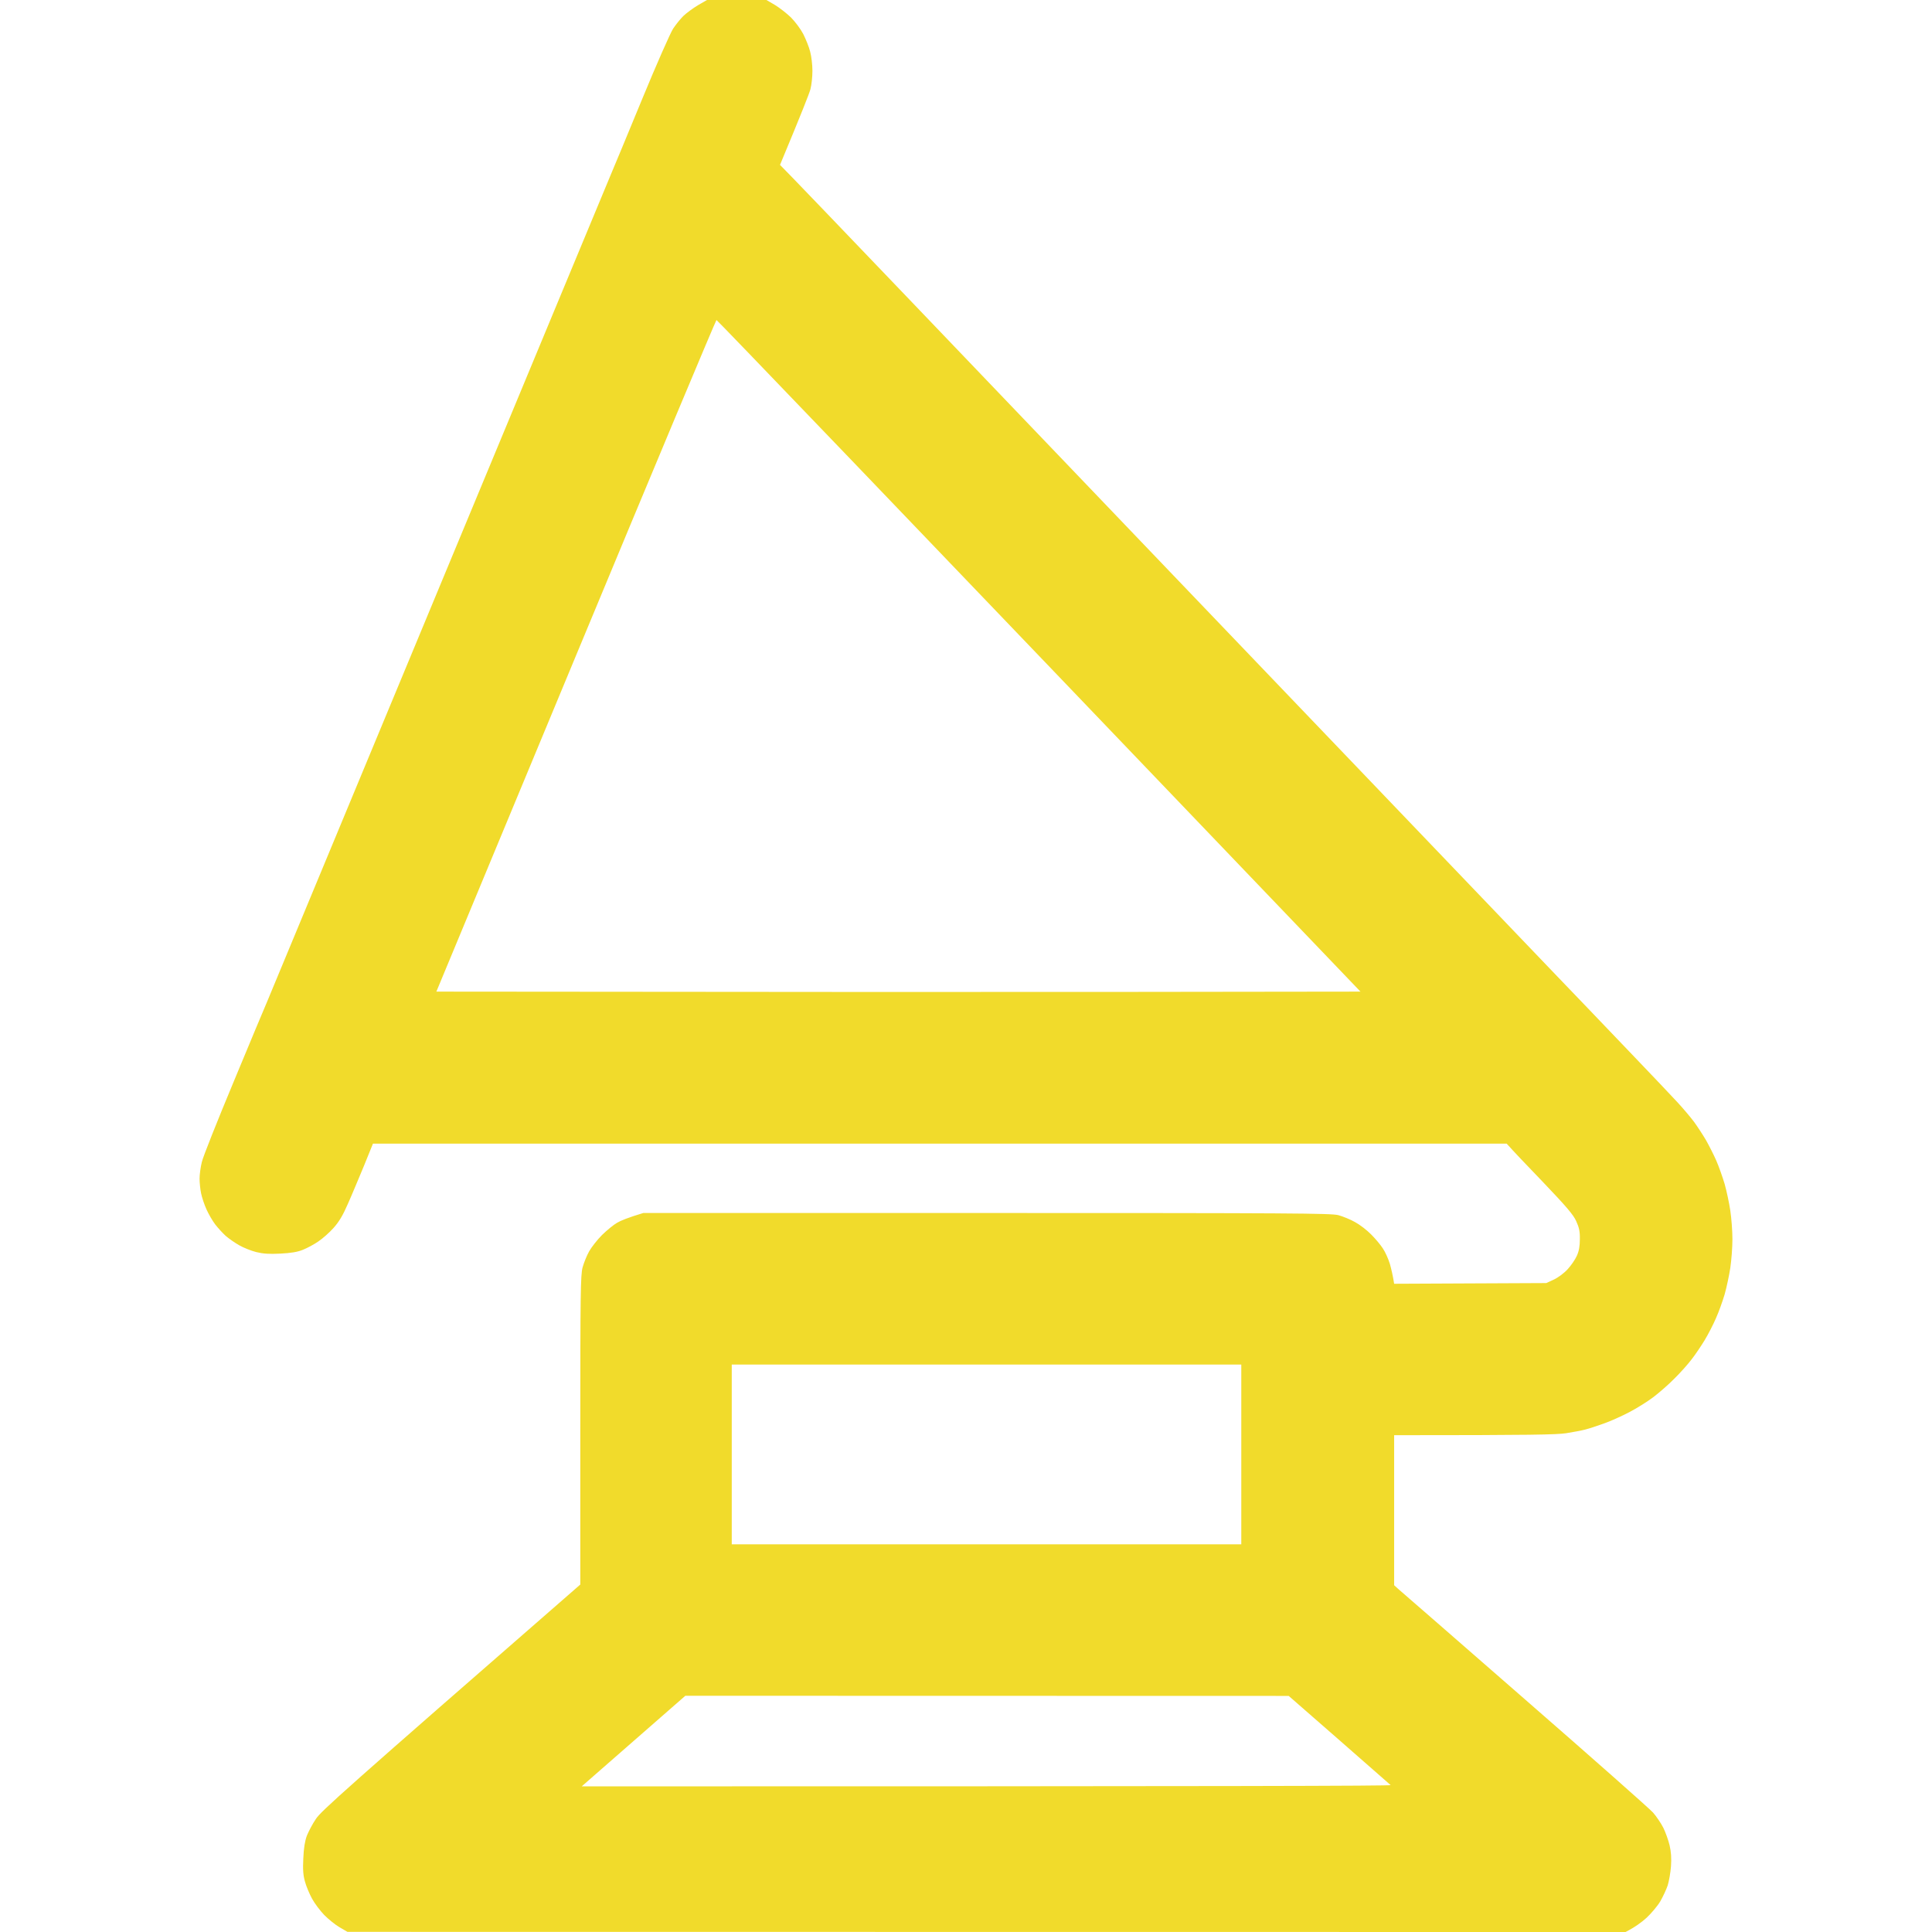 <svg version="1.2" xmlns="http://www.w3.org/2000/svg" viewBox="0 0 1365 1365" width="1365" height="1365">
	<title>grammy-svgrepo-com</title>
	<style>
		.s0 { fill: #f1db2b } 
	</style>
	<path id="Path 0" fill-rule="evenodd" class="s0" d="m499.5 0h42l6 3.5c3.3 2 8.4 6 11.3 8.8 2.9 2.9 6.8 8.1 8.7 11.7 1.8 3.6 4.1 9.2 4.9 12.5 0.9 3.3 1.6 9.4 1.6 13.5 0 4.1-0.6 10-1.4 13-0.8 3-6 16.3-21.5 53.5l8.8 9c4.9 4.9 126 131.4 269.1 281 143.2 149.6 265.3 277.2 271.4 283.5 6.1 6.4 15.8 16.5 21.6 22.5 5.8 6.1 20.7 21.6 33 34.5 12.4 12.9 25.8 27.1 29.9 31.5 4.1 4.4 9.4 10.7 11.9 14 2.4 3.3 6.2 9.1 8.5 13 2.2 3.9 5.5 10.4 7.3 14.5 1.8 4.1 4.4 11.5 5.9 16.5 1.4 5 3.2 13.4 4 18.8 0.8 5.3 1.5 14.4 1.5 20.2 0 5.8-0.7 14.9-1.5 20.3-0.8 5.3-2.6 13.7-4 18.7-1.5 5-4.2 12.6-6.2 17-1.9 4.4-5.5 11.4-8 15.5-2.5 4.1-6.6 10.2-9.2 13.5-2.5 3.3-7.9 9.4-12.1 13.5-4.1 4.2-10.9 10.1-15 13.2-4.1 3.1-11.8 7.9-17 10.6-5.2 2.7-13.3 6.4-18 8-4.7 1.7-10.5 3.6-13 4.2-2.5 0.7-8.5 1.8-13.5 2.6-6.8 1-22.7 1.4-121.5 1.4v106l3.2 2.9c1.8 1.5 42 36.5 89.3 77.8 47.3 41.2 88 77.2 90.4 79.9 2.4 2.7 5.6 7.5 7.2 10.6 1.6 3.2 3.6 8.8 4.5 12.5 1.1 4.8 1.4 9.1 1 14.8-0.3 4.4-1.4 10.5-2.3 13.5-1 3-3.4 8.1-5.3 11.4-1.9 3.2-6.3 8.4-9.6 11.5-3.4 3.1-8.1 6.6-14.9 10.1l-903-0.1-5.5-3.2c-3-1.7-7.9-5.7-10.9-8.7-2.9-3-6.8-8.2-8.6-11.5-1.8-3.3-4.1-8.7-5-12-1.3-4.6-1.6-8.5-1.2-16.5 0.3-7.2 1.1-12.2 2.5-16 1.2-3 4-8.4 6.4-11.9 3.6-5.5 18.7-19.1 186.8-165.6v-109c0-96.5 0.2-109.7 1.6-115 0.9-3.3 3-8.5 4.7-11.5 1.7-3 5.8-8.2 9.1-11.5 3.4-3.3 8.1-7.2 10.6-8.6 2.5-1.5 7.6-3.6 18.5-6.9h242.5c216.3 0 243.1 0.2 248.5 1.5 3.3 0.9 8.7 3.1 12 5 3.3 1.8 8.4 5.7 11.3 8.7 2.9 2.9 6.6 7.3 8.2 9.8 1.7 2.5 3.9 7.4 5 11 1 3.6 2.1 8.2 3 14l107.5-0.5 5.4-2.5c3-1.4 7.3-4.6 9.7-7.3 2.4-2.6 5.3-6.8 6.5-9.5 1.5-3.3 2.1-6.8 2.1-11.7 0.1-5.5-0.5-8.2-2.6-12.8-2-4.5-7-10.3-23.4-27.5-11.5-11.9-21.9-22.9-25.7-27.2h-801l-6.4 15.8c-3.6 8.6-8.6 20.7-11.3 26.7-3.5 8.1-6.2 12.6-10.1 17-2.9 3.3-7.8 7.6-10.8 9.6-3 2.1-7.9 4.7-10.9 5.9-3.9 1.6-8.5 2.3-16 2.7-7.9 0.4-12.1 0.1-17-1.1-3.6-0.9-9-3.1-12-4.8-3-1.7-7.3-4.7-9.5-6.6-2.2-2-5.6-5.7-7.5-8.2-1.9-2.5-4.6-7.2-6.1-10.5-1.5-3.3-3.2-8.4-3.8-11.3-0.6-2.8-1.1-7.6-1.1-10.5 0-2.8 0.7-8.1 1.6-11.7 0.8-3.6 11-29.2 22.6-57 11.5-27.8 22.1-53 23.4-56 1.3-3 55.7-134 120.9-291 65.3-157 120.1-289.1 122-293.5 1.9-4.4 11.8-28.3 22-53 10.2-24.8 20.2-47.4 22.1-50.3 1.9-2.8 5.1-6.9 7.3-9 2.1-2 6.7-5.4 10.2-7.5zm-191.2 700.6c252.1 0.3 399 0.3 489.1 0.2l163.8-0.2c-352-367.8-454.5-474.5-455-474.5-0.4 0-45.1 106.7-99.3 237.2zm208.7 390.5h360v-127h-360zm-106 171c467.4 0 572.1-0.3 571.5-0.9-0.6-0.5-17-14.9-36.5-32l-35.5-31-426.3-0.1z"/>
</svg>